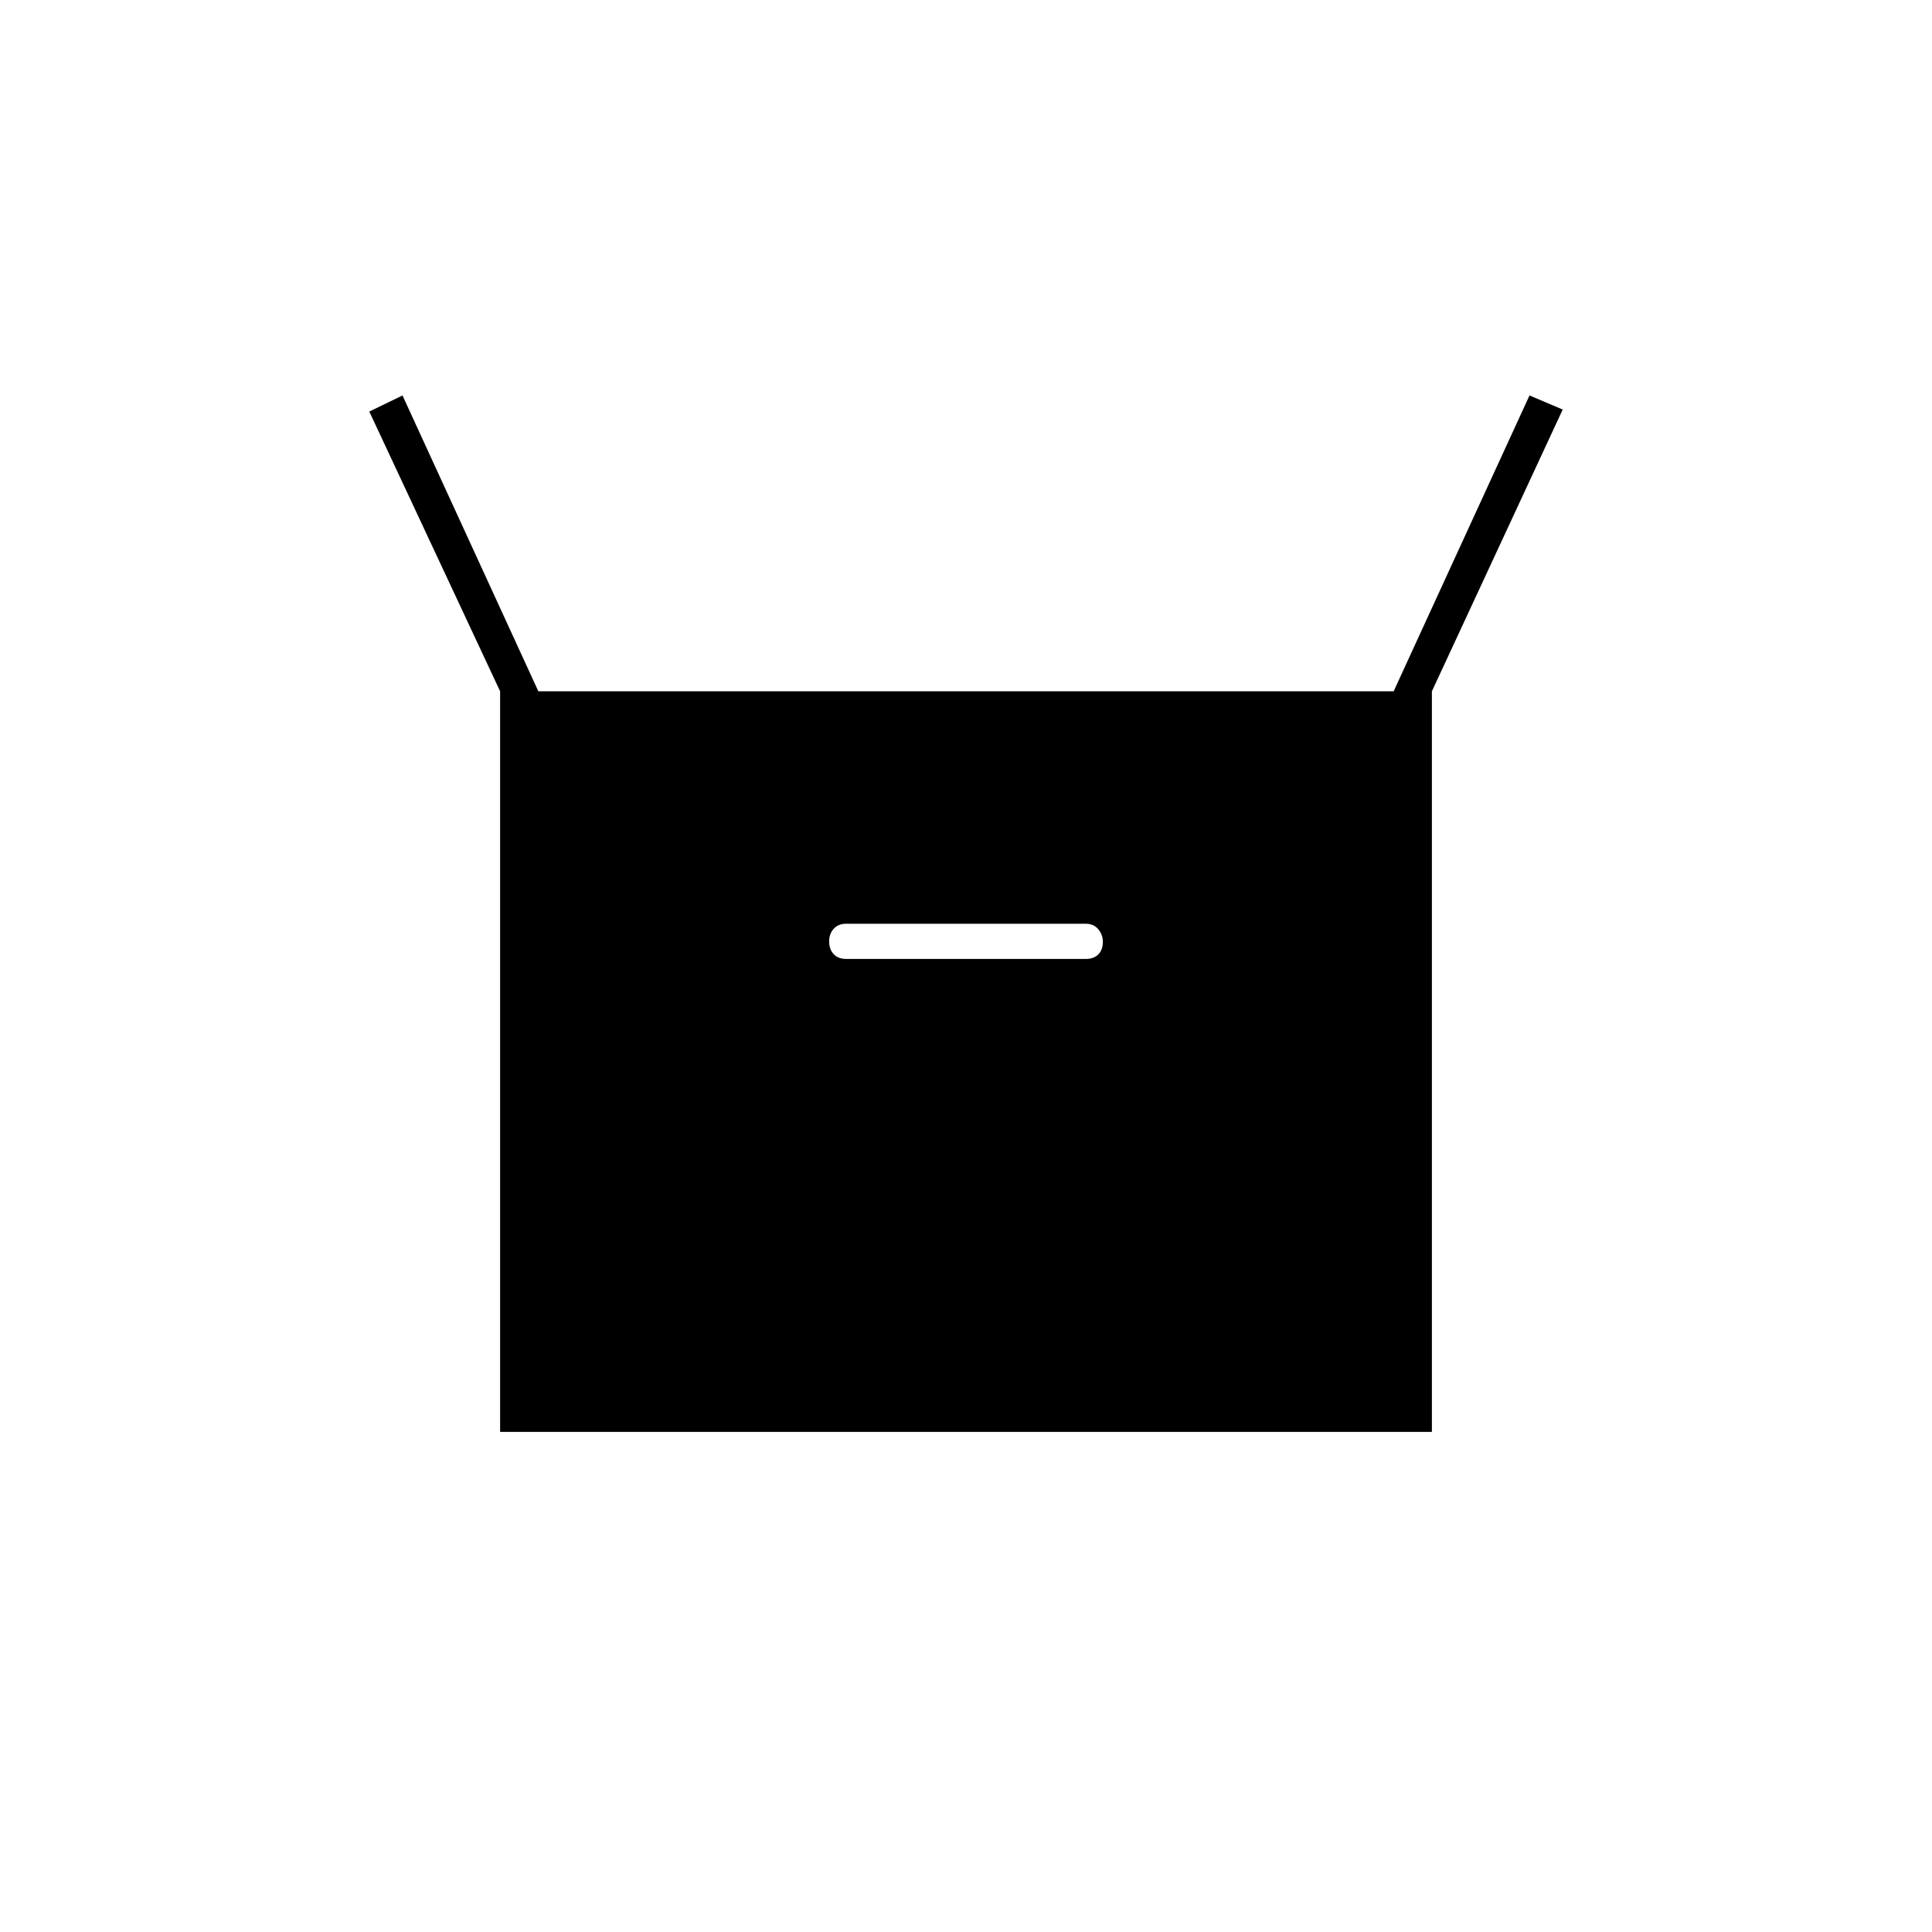 <svg xmlns="http://www.w3.org/2000/svg" height="20" viewBox="0 -960 960 960" width="20"><path d="M248.5-248.5v-368l-65-139 16.5-8 67.5 147h425l67.5-147 16.5 7-65 140v368h-463Zm172-235h119q3.97 0 6.24-2.27 2.26-2.27 2.26-6.25 0-3.48-2.26-6.23-2.27-2.75-6.24-2.75h-119q-3.98 0-6.24 2.5-2.26 2.5-2.26 6.32 0 3.91 2.26 6.29 2.26 2.39 6.24 2.39Z"/></svg>